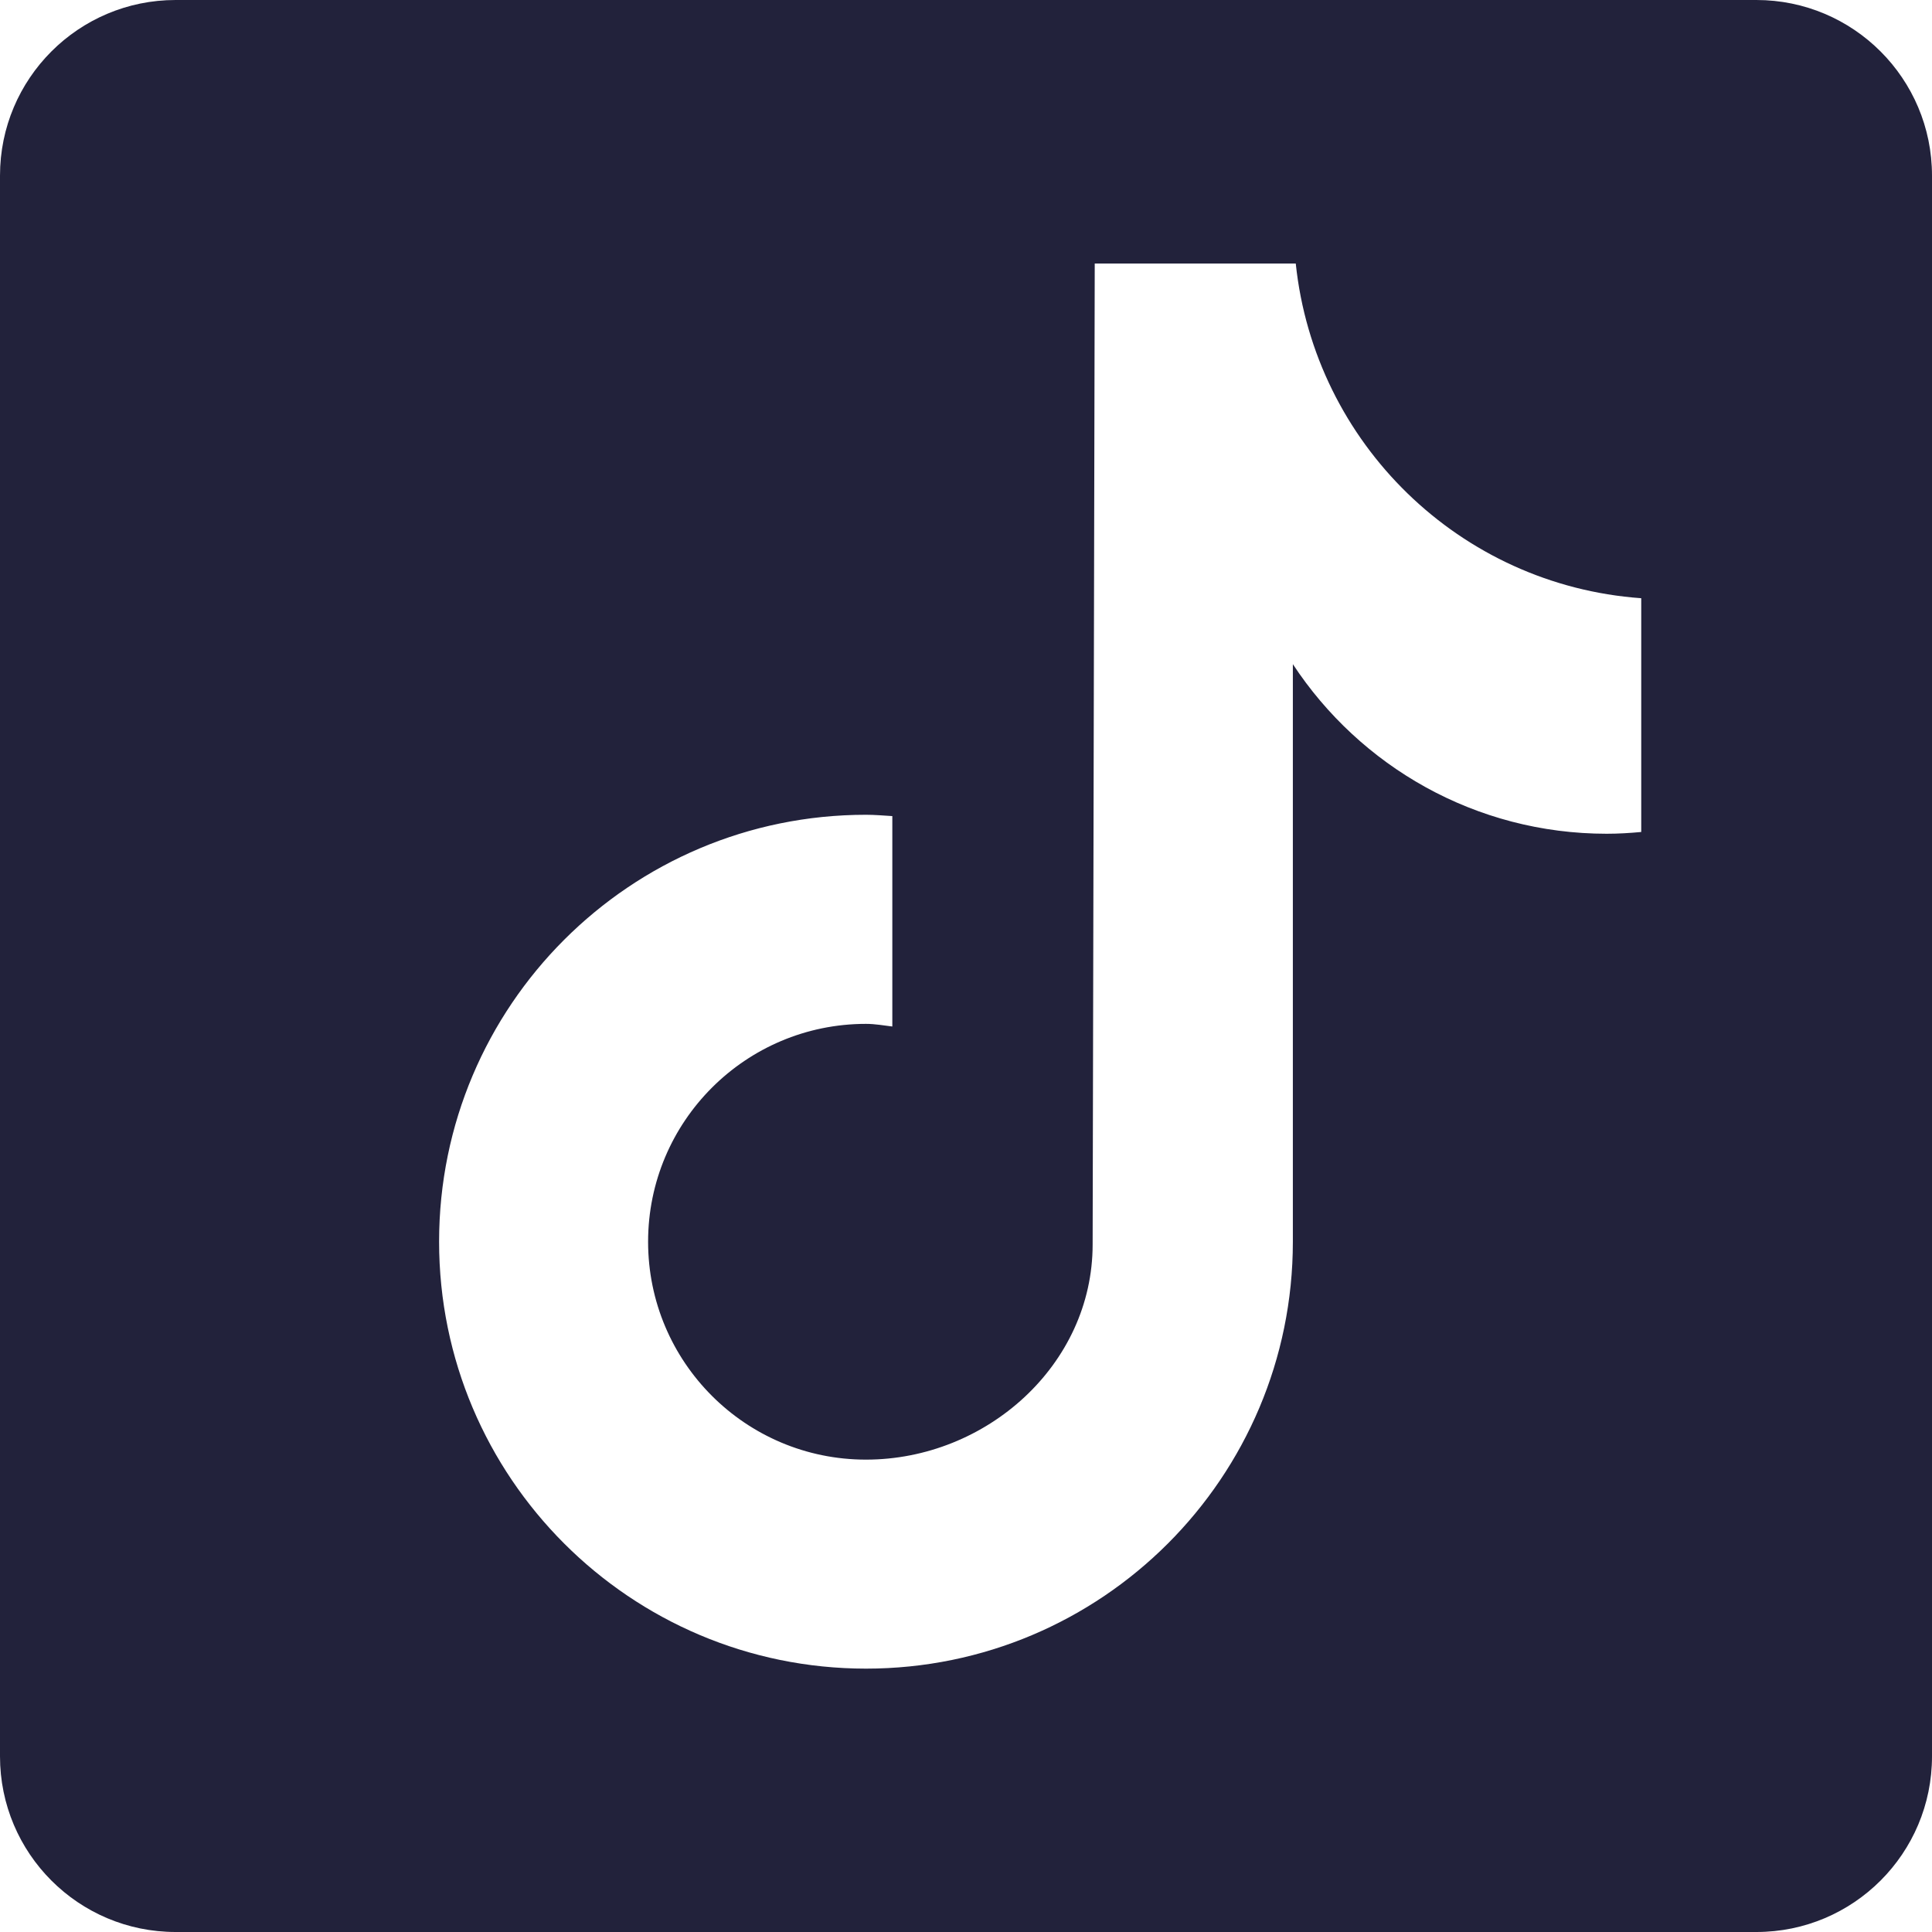 <svg width="238" height="238" viewBox="0 0 238 238" fill="none" xmlns="http://www.w3.org/2000/svg">
<path d="M216.364 0H21.636C9.682 0 0 9.682 0 21.636V216.364C0 228.318 9.682 238 21.636 238H216.364C228.318 238 238 228.318 238 216.364V21.636C238 9.682 228.307 0 216.364 0ZM202.181 102.491C200.775 102.621 199.357 102.708 197.929 102.708C181.756 102.708 167.541 94.4 159.265 81.818C159.265 114.803 159.265 152.342 159.265 152.969C159.265 182.016 135.714 205.556 106.678 205.556C77.642 205.545 54.091 181.994 54.091 152.958C54.091 123.911 77.642 100.371 106.678 100.371C107.782 100.371 108.853 100.468 109.924 100.533V126.454C108.842 126.324 107.792 126.129 106.678 126.129C91.857 126.129 79.838 138.148 79.838 152.969C79.838 167.79 91.846 179.809 106.678 179.809C121.51 179.809 134.6 168.125 134.6 153.304C134.6 152.709 134.859 32.465 134.859 32.465H159.622C161.948 54.61 179.831 72.092 202.181 73.694V102.491Z" fill="#22223B"/>
</svg>
